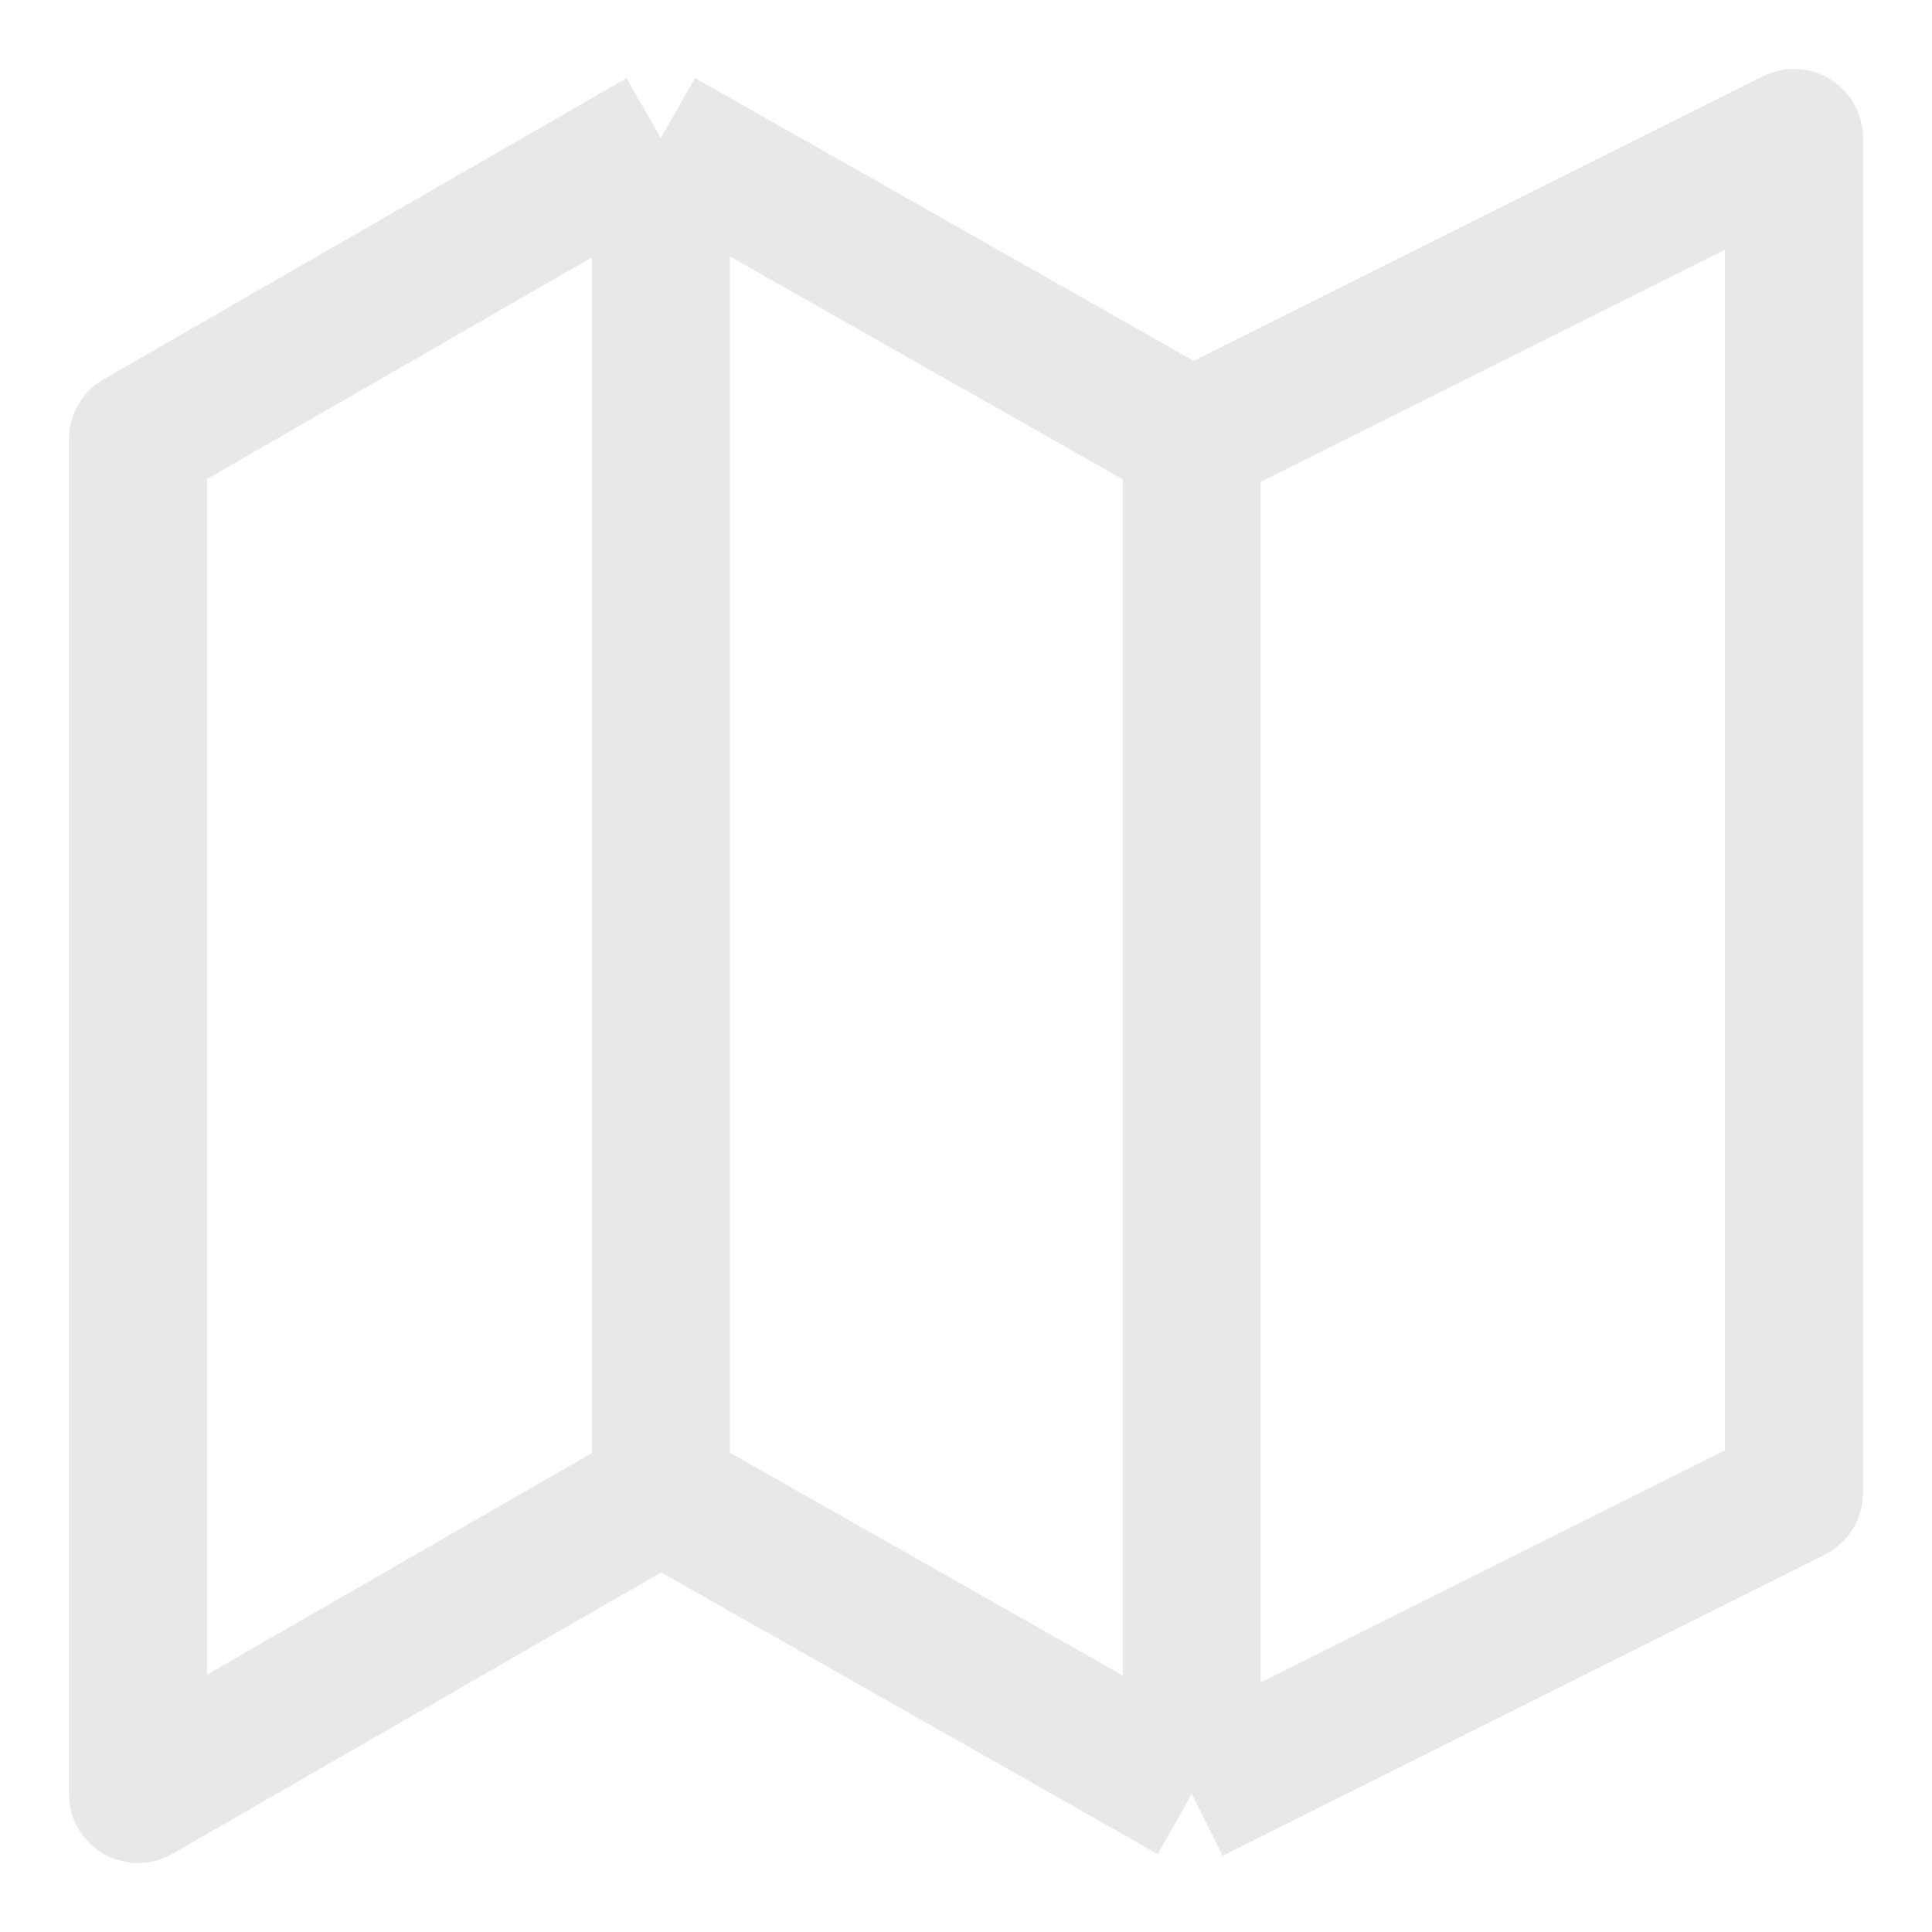 <svg width="14" height="14" viewBox="0 0 14 14" fill="none" xmlns="http://www.w3.org/2000/svg">
<path id="Vector" d="M8.636 13L13 10.818V1L8.636 3.182M8.636 13L4.789 10.818M8.636 13V3.182M4.789 10.818L1 13V3.182L4.789 1M4.789 10.818V1M4.789 1L8.636 3.182" stroke="#E8E8E8" stroke-linejoin="round"/>
</svg>

